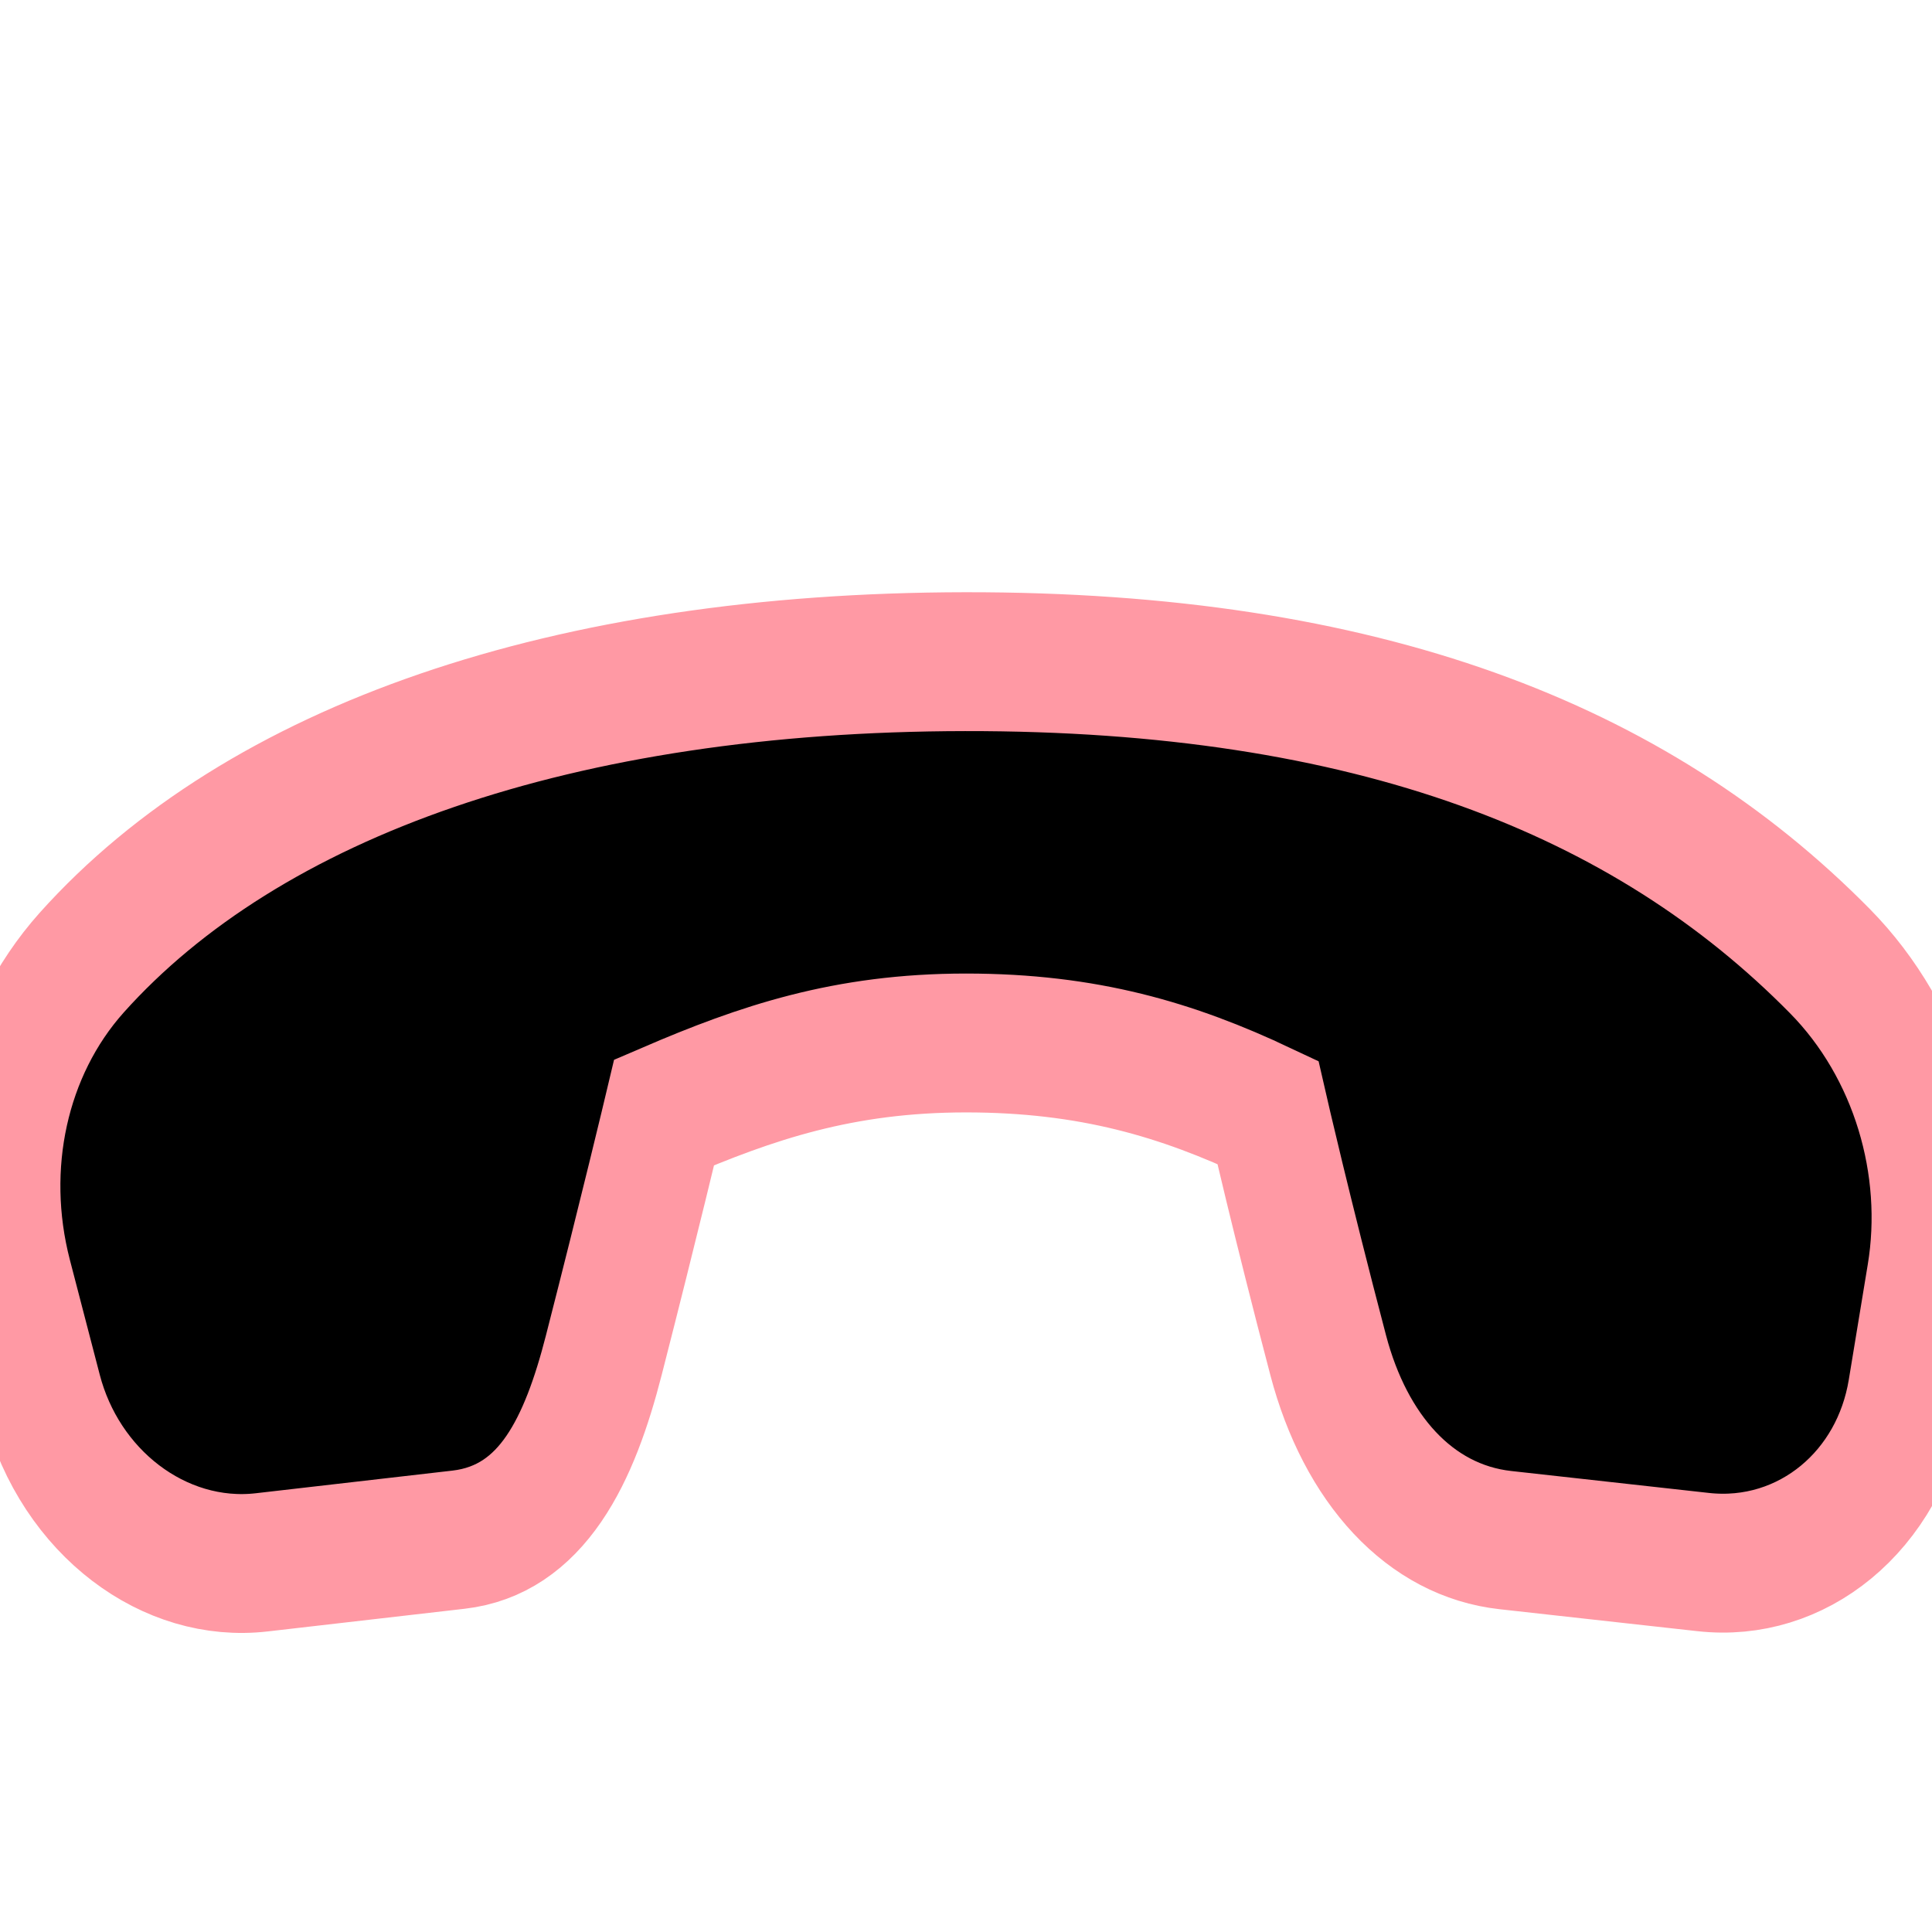 <svg version="1.1" xmlns="http://www.w3.org/2000/svg" xmlns:xlink="http://www.w3.org/1999/xlink"
     viewBox="2 2 16 16">
    <g transform="scale(1 1.15)">
      <path class="icons-default-fill" fill="#000" stroke="#ff99a4" d="M17.959 10.94L17.802 11.769C17.654 12.546 16.927 13.068 16.104 12.988L14.467 12.83C13.753 12.761 13.224 12.24 13 11.5C12.696 10.495 12.5 9.75 12.5 9.75C11.752 9.443 11.014 9.25 10 9.25C8.986 9.25 8.262 9.465 7.5 9.75C7.5 9.75 7.296 10.496 7 11.5C6.802 12.171 6.496 12.757 5.797 12.827L4.169 12.99C3.357 13.072 2.578 12.555 2.347 11.782L2.099 10.953C1.853 10.127 2.073 9.259 2.676 8.672C4.101 7.288 6.666 6.508 9.992 6.504C13.324 6.5 15.586 7.276 17.154 8.66C17.814 9.242 18.116 10.118 17.959 10.94Z" />
    </g>
</svg>